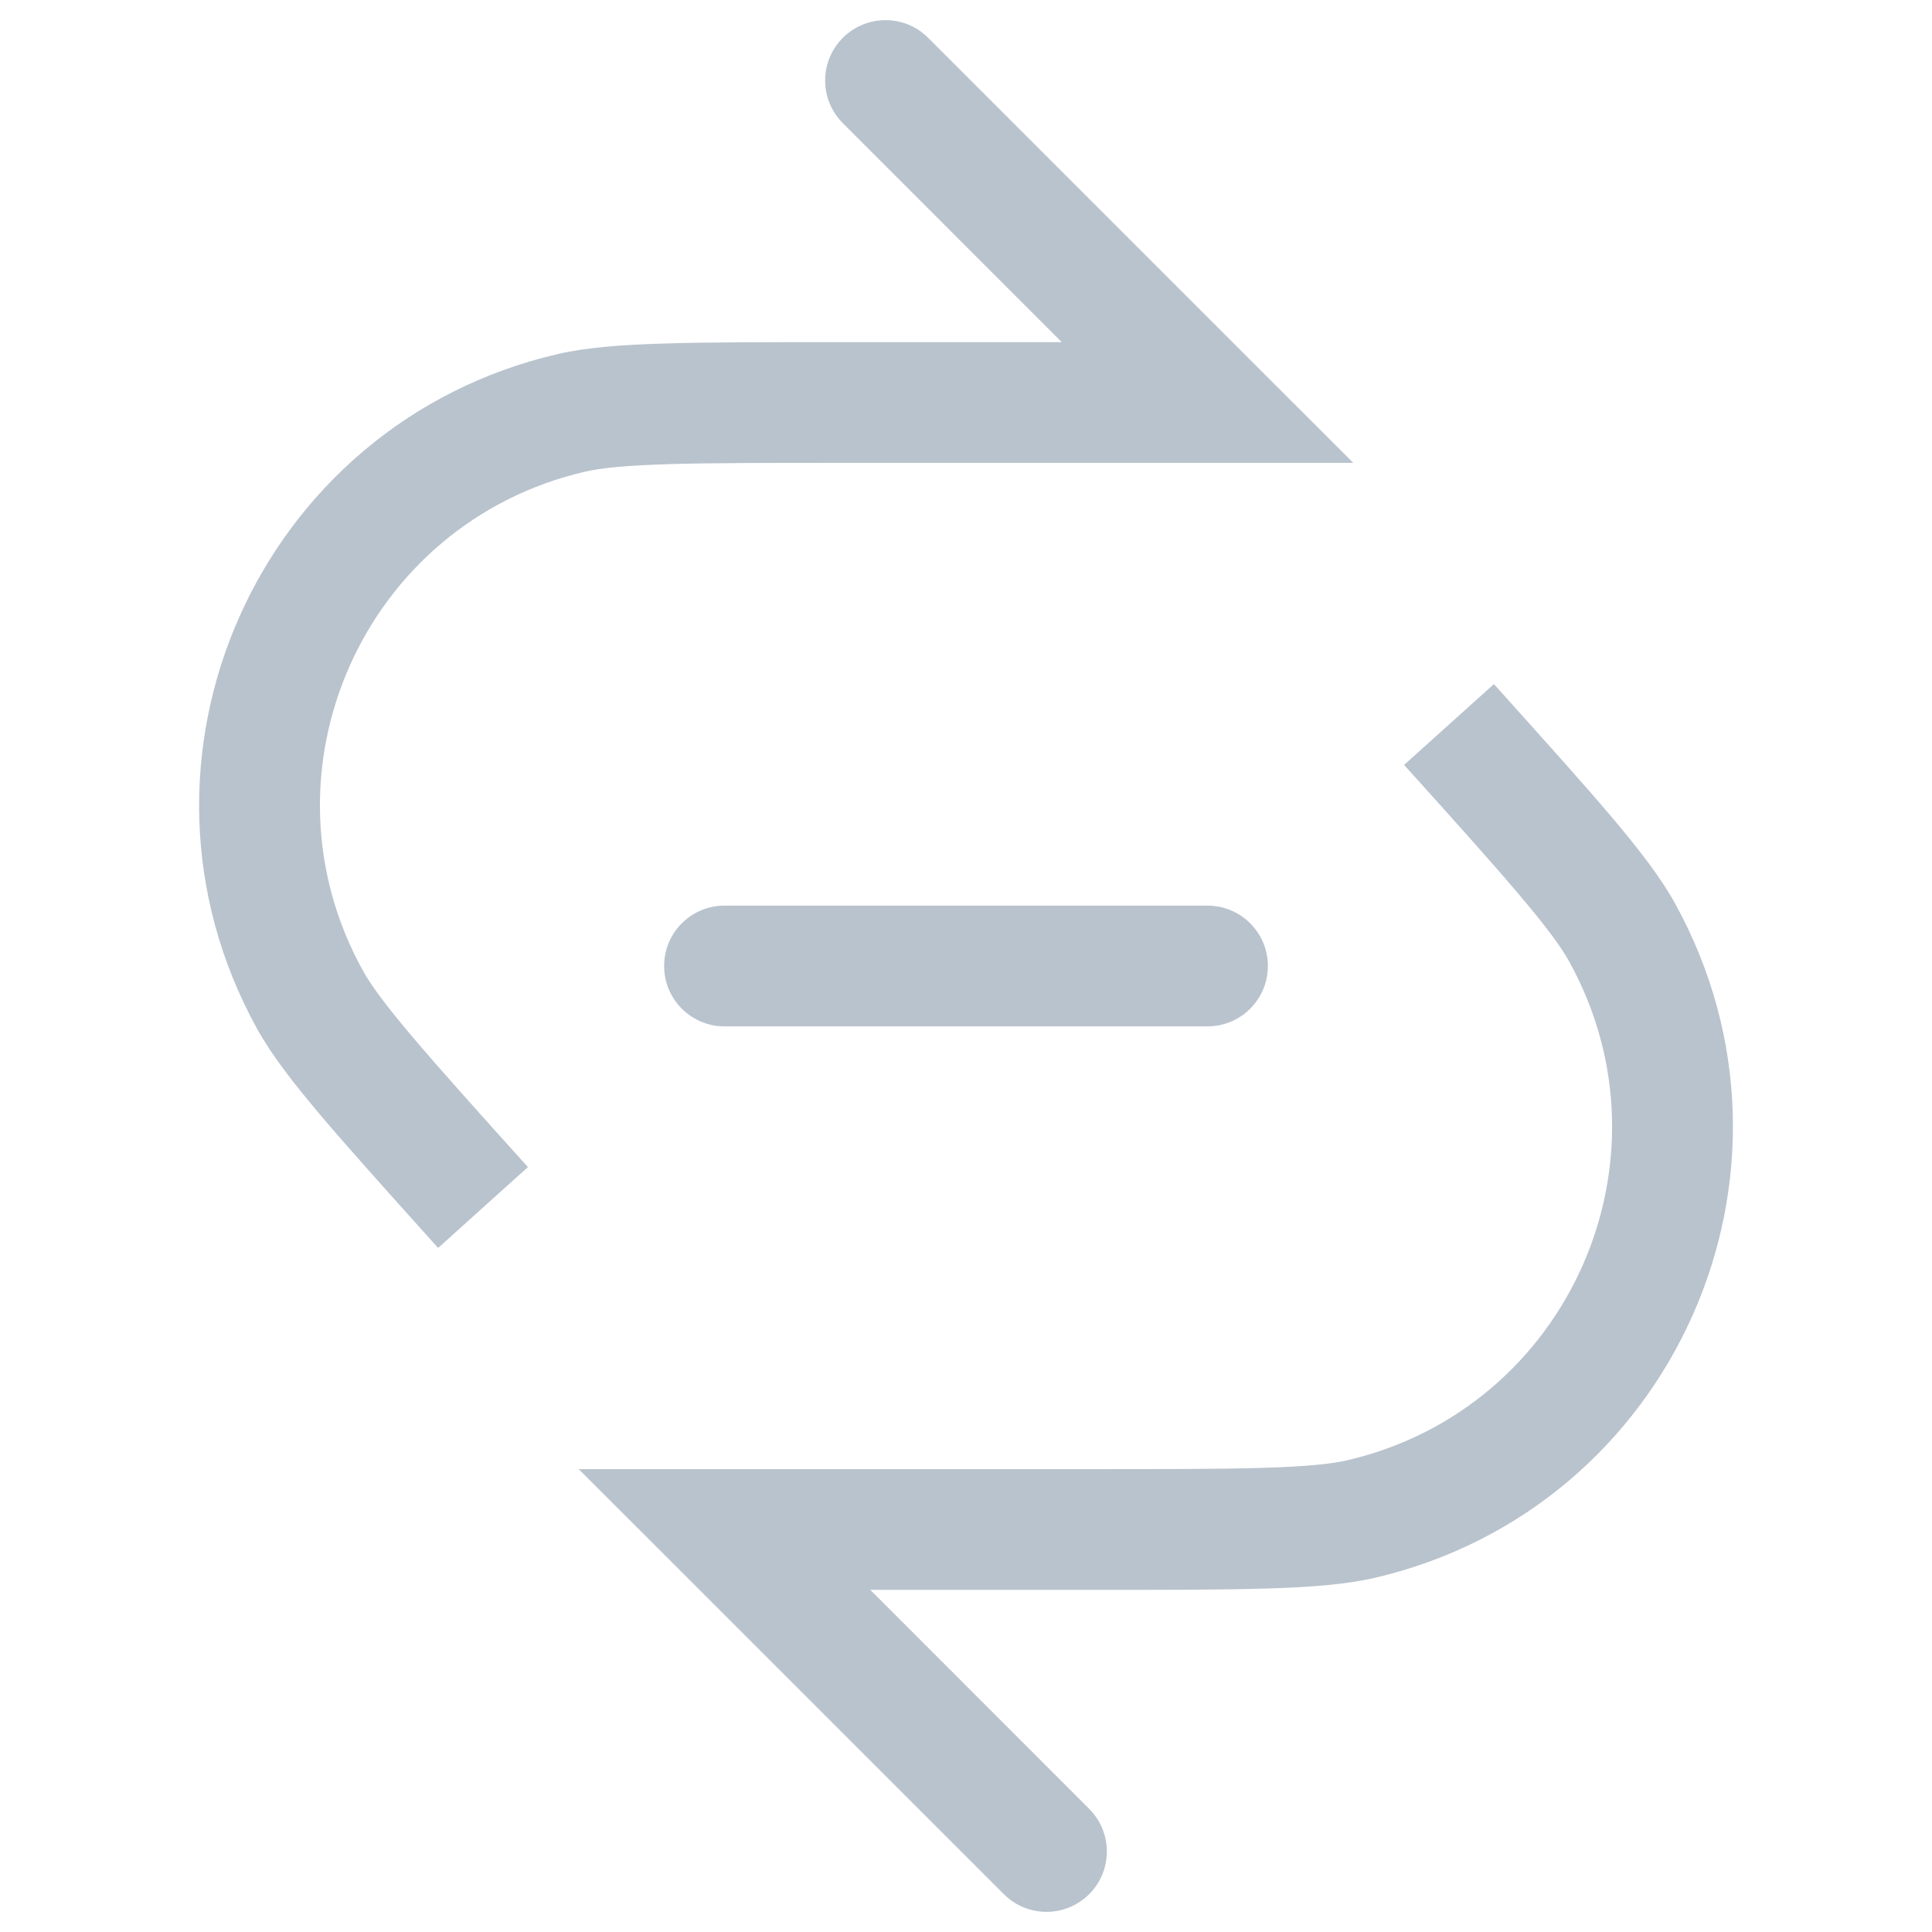 <svg width="24" height="24" viewBox="0 0 24 24" fill="none" xmlns="http://www.w3.org/2000/svg">
<path fill-rule="evenodd" clip-rule="evenodd" d="M7.264 5.86C4.518 6.499 3.144 9.585 4.506 12.054C4.606 12.235 4.79 12.487 5.133 12.891C5.471 13.29 5.93 13.801 6.558 14.498L5.443 15.502L5.434 15.492L5.433 15.492C4.817 14.806 4.342 14.279 3.988 13.861C3.637 13.446 3.37 13.099 3.193 12.779C1.35 9.439 3.209 5.263 6.925 4.399C7.281 4.316 7.717 4.283 8.261 4.267C8.809 4.25 9.518 4.25 10.44 4.25H10.44H10.454L13.189 4.25L10.47 1.53C10.177 1.237 10.177 0.763 10.47 0.47C10.763 0.177 11.238 0.177 11.53 0.47L15.53 4.47L16.811 5.75H15L10.454 5.75C9.515 5.75 8.829 5.75 8.306 5.766C7.776 5.782 7.466 5.813 7.264 5.86ZM16.736 18.14C19.482 17.501 20.857 14.415 19.494 11.946C19.394 11.765 19.21 11.513 18.867 11.109C18.53 10.71 18.07 10.199 17.442 9.502L18.558 8.498L18.567 8.508C19.183 9.194 19.658 9.721 20.012 10.139C20.363 10.554 20.63 10.901 20.807 11.221C22.651 14.561 20.791 18.737 17.076 19.601C16.719 19.683 16.283 19.717 15.739 19.733C15.191 19.75 14.482 19.75 13.56 19.75H13.56H13.546H10.811L13.53 22.47C13.823 22.763 13.823 23.237 13.53 23.53C13.237 23.823 12.763 23.823 12.47 23.53L8.47 19.53L7.189 18.25H9H13.546C14.485 18.25 15.171 18.25 15.694 18.234C16.224 18.218 16.534 18.187 16.736 18.14ZM9 11.25C8.586 11.25 8.25 11.586 8.25 12C8.25 12.414 8.586 12.75 9 12.75H15C15.414 12.75 15.75 12.414 15.75 12C15.75 11.586 15.414 11.25 15 11.25H9Z" fill="#B9C3CD"/>
</svg>
